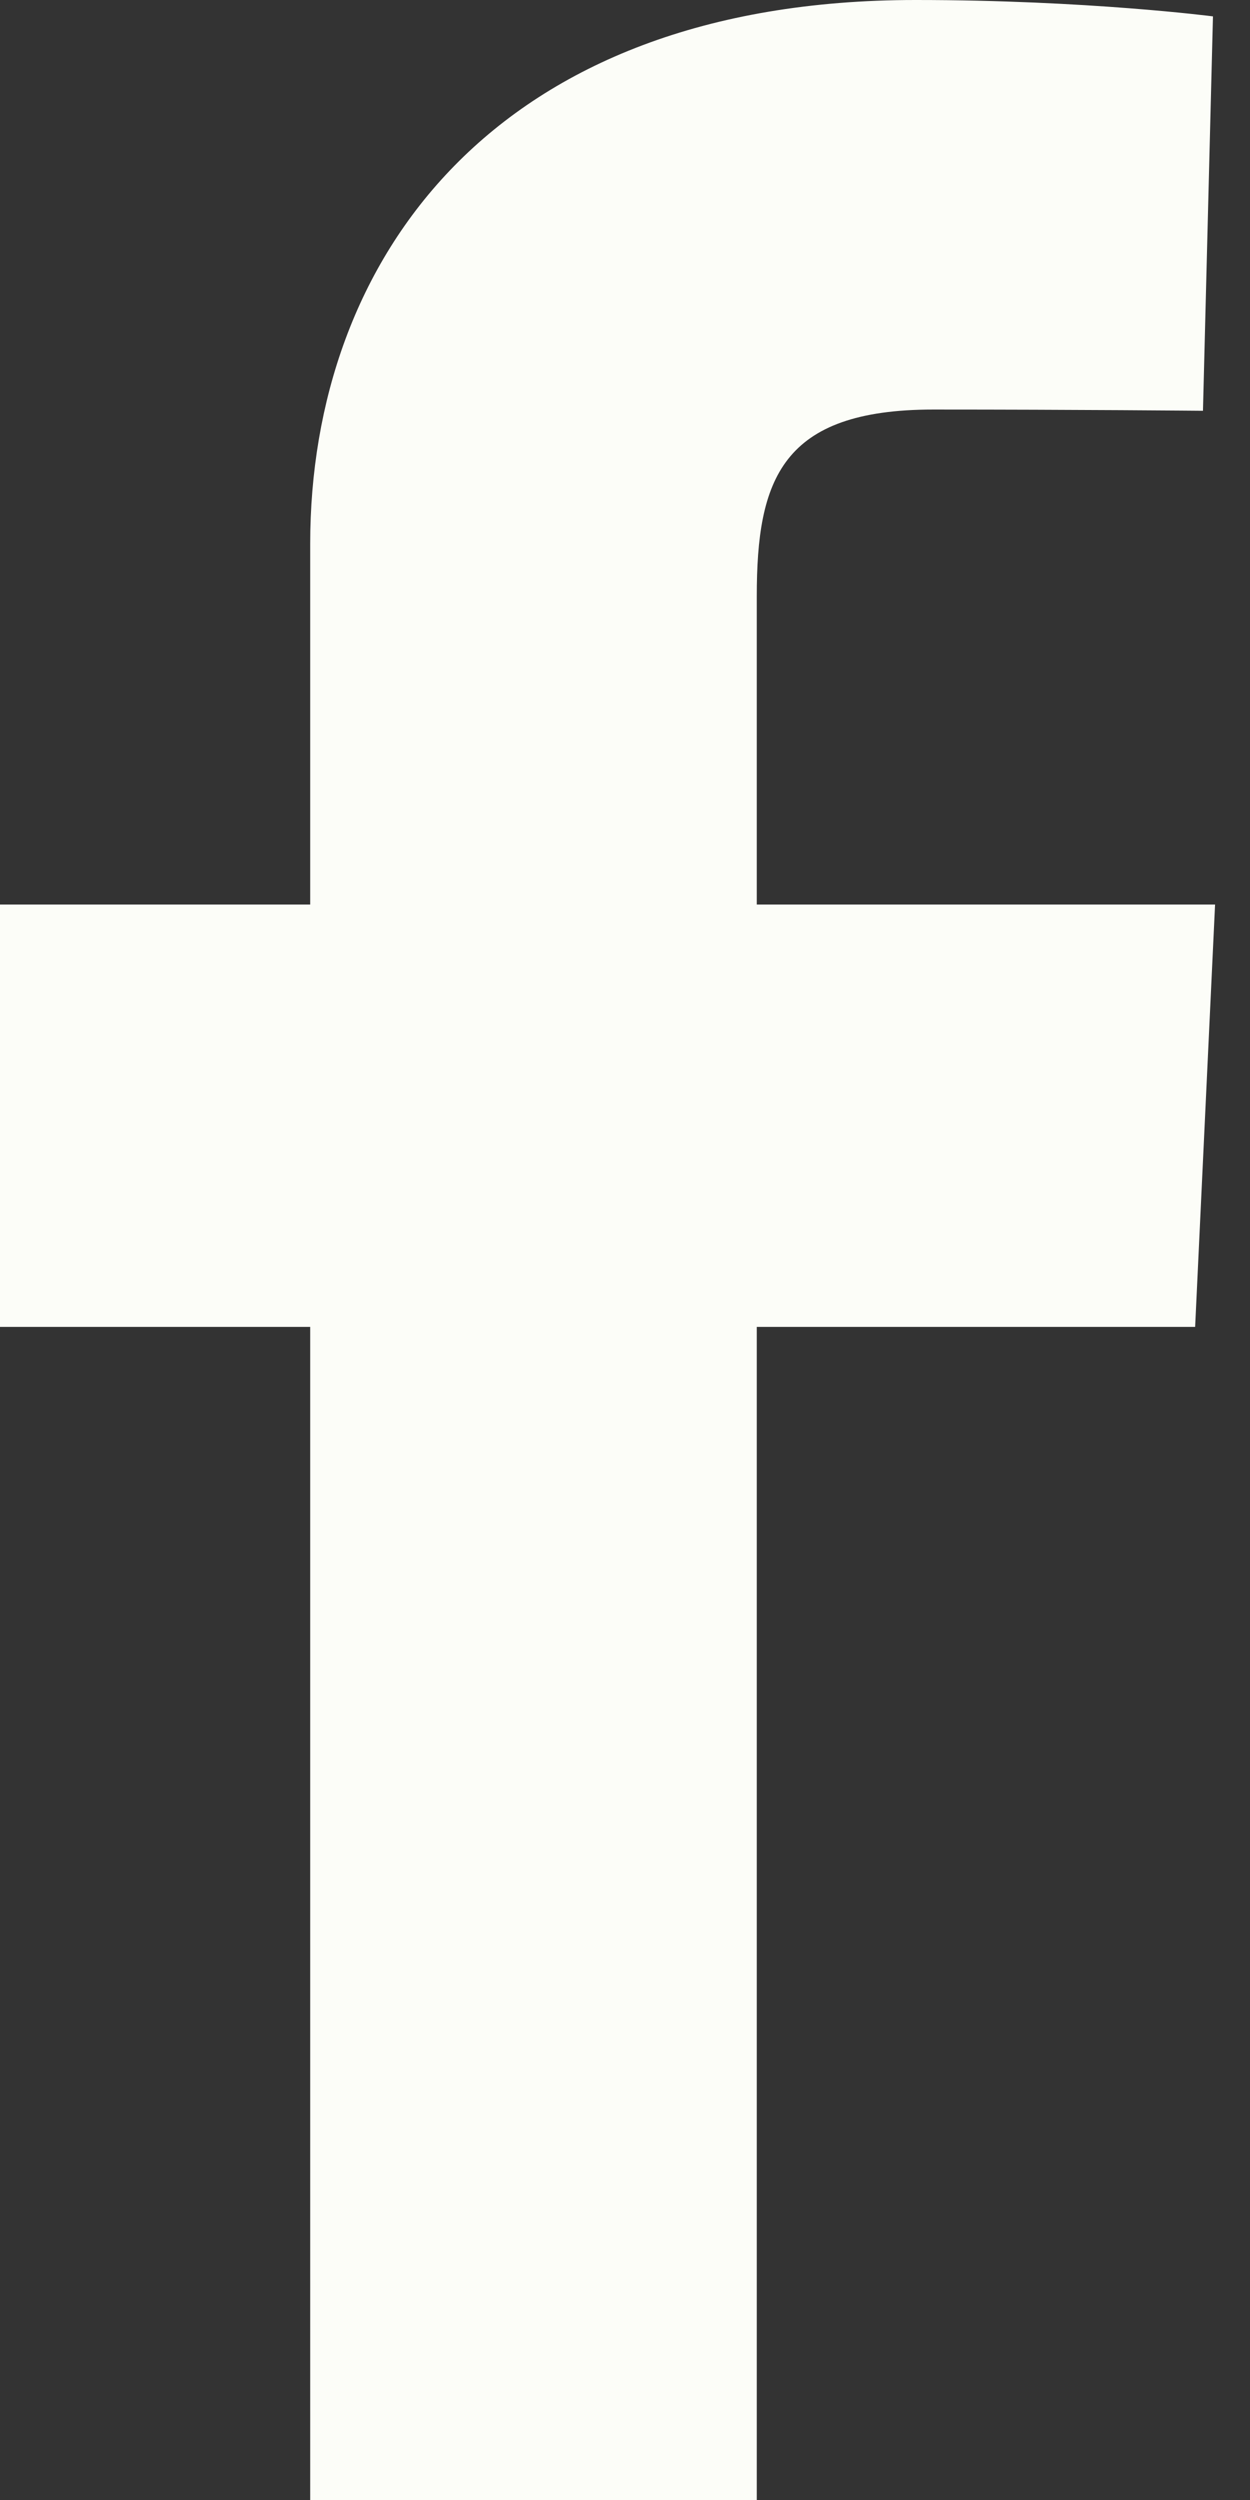 <svg width="19" height="38" viewBox="0 0 19 38" fill="none" xmlns="http://www.w3.org/2000/svg">
<rect x="0" y="0" width="19" height="38" fill="#333333" stroke="none"/>
<path d="M4.715 38V20.169H0V13.749H4.715V8.266C4.715 3.957 7.5 0 13.917 0C16.515 0 18.437 0.249 18.437 0.249L18.285 6.244C18.285 6.244 16.326 6.225 14.188 6.225C11.874 6.225 11.503 7.292 11.503 9.062V13.749H18.469L18.166 20.169H11.503V38H4.715Z" fill="#FCFDF8"/>
</svg>
